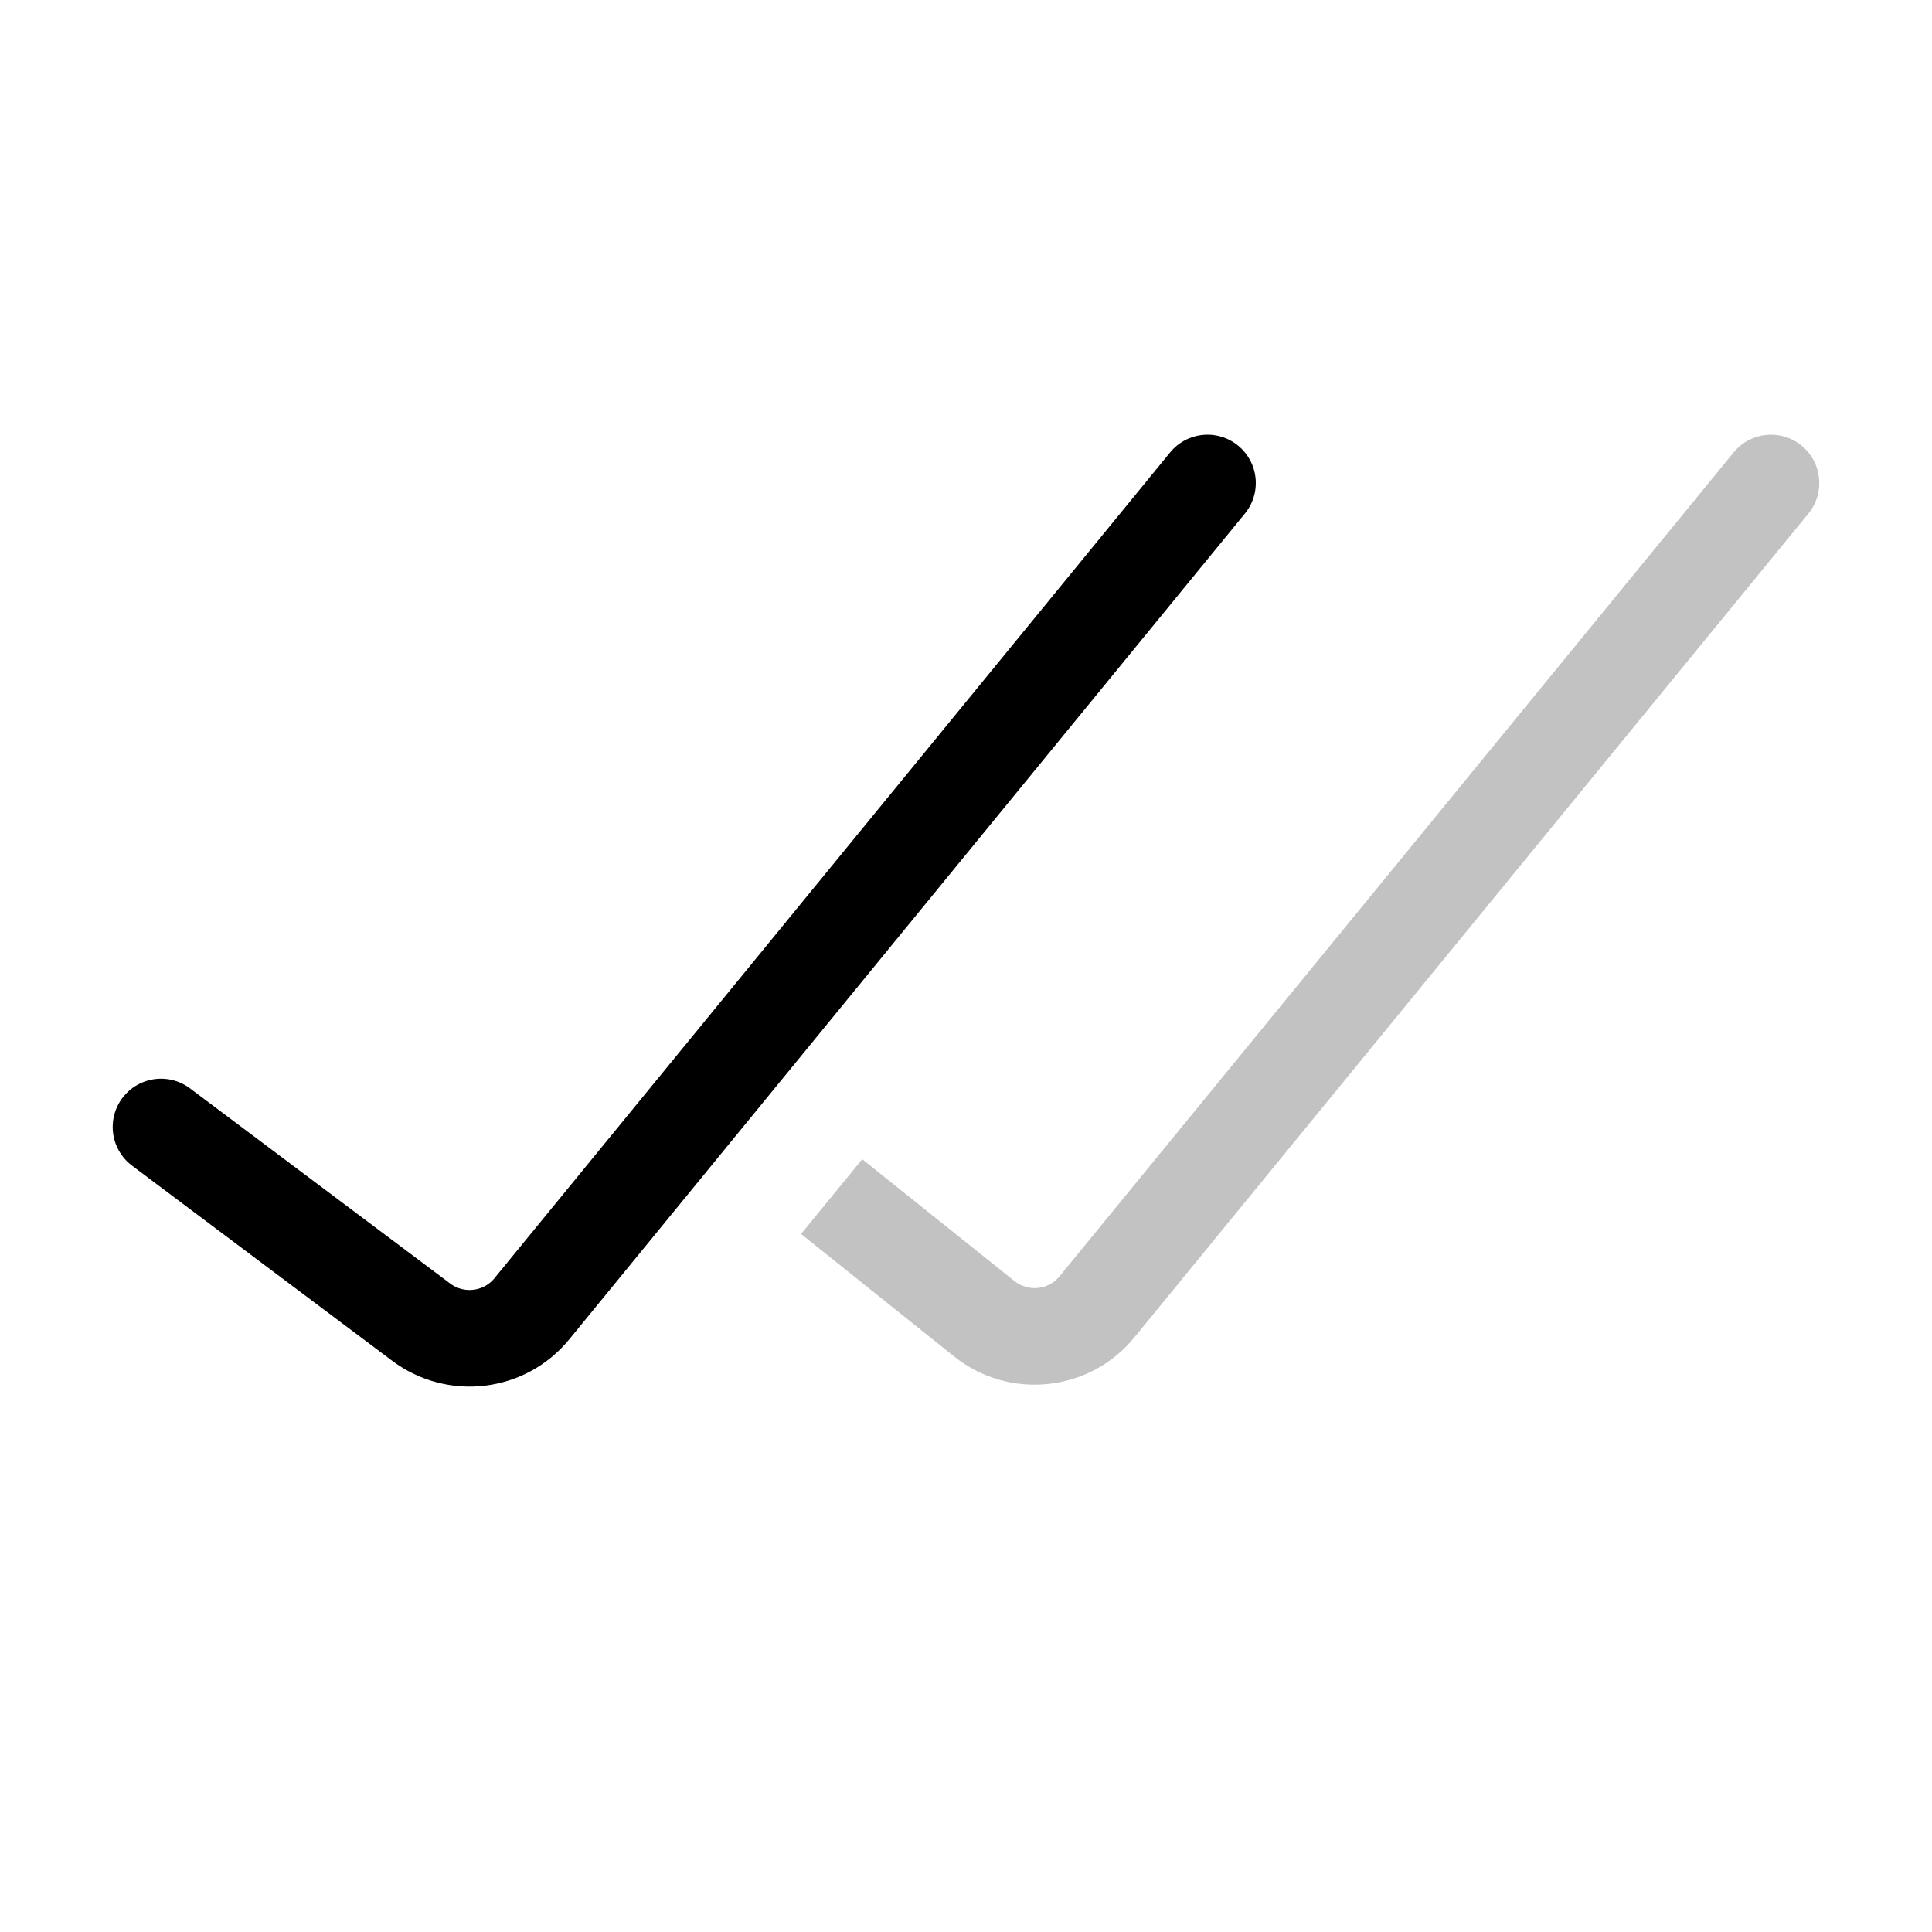 <svg width="24" height="24" viewBox="0 0 24 24" fill="none" xmlns="http://www.w3.org/2000/svg">
<path d="M2 14L5.233 16.425C5.662 16.746 6.268 16.673 6.607 16.258L15 6" stroke="currentColor" stroke-width="1.2" stroke-linecap="round"/>
<path fill-rule="evenodd" clip-rule="evenodd" d="M9.951 15.329L11.853 16.851C12.537 17.398 13.536 17.293 14.091 16.614L22.464 6.38C22.674 6.124 22.636 5.745 22.38 5.536C22.123 5.326 21.745 5.364 21.536 5.62L13.162 15.855C13.023 16.024 12.774 16.051 12.602 15.914L10.711 14.4L9.951 15.329Z" fill="currentColor" fill-opacity="0.24"/>
</svg>
